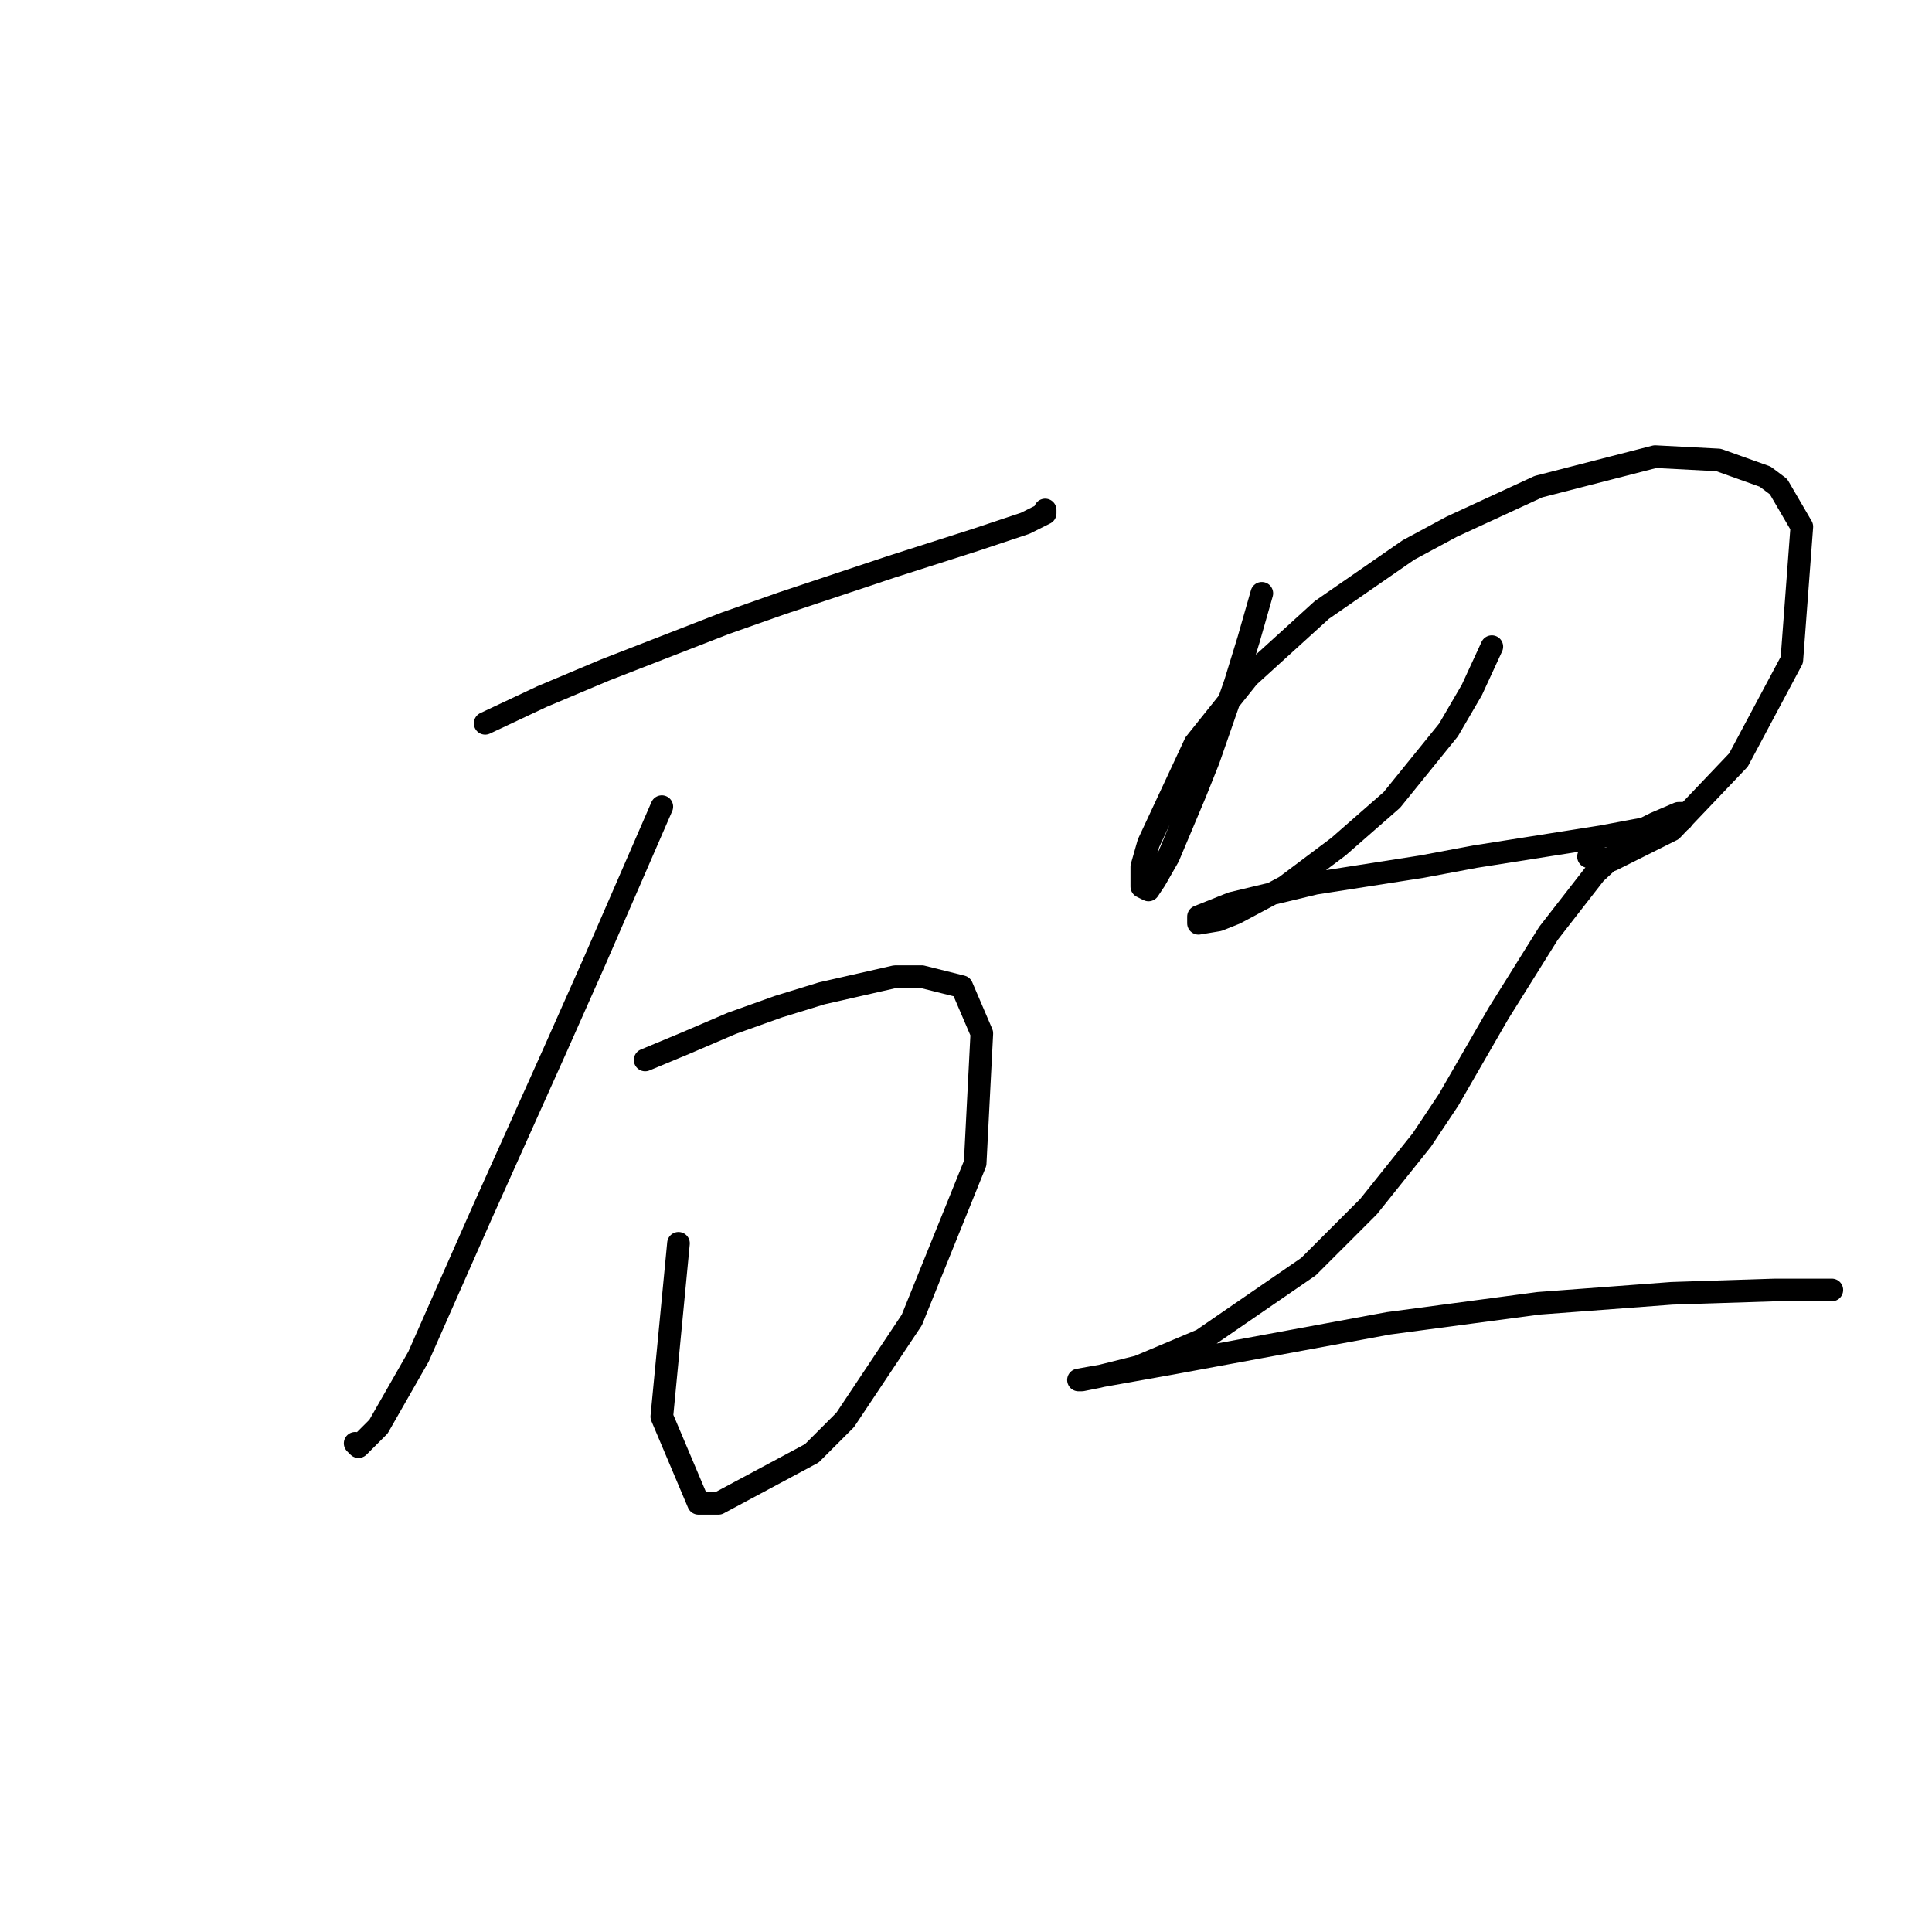 <?xml version="1.0" standalone="no"?>
    <svg width="256" height="256" xmlns="http://www.w3.org/2000/svg" version="1.1">
    <polyline stroke="black" stroke-width="3" stroke-linecap="round" fill="transparent" stroke-linejoin="round" points="64.284 95.842 71.793 92.308 80.185 88.775 96.086 82.591 103.595 79.941 118.17 75.082 129.213 71.549 135.838 69.34 138.488 68.015 138.488 67.574 138.488 67.574 " />
        <polyline stroke="black" stroke-width="3" stroke-linecap="round" fill="transparent" stroke-linejoin="round" points="87.694 106.884 78.86 127.202 73.56 139.127 63.843 160.77 55.451 179.763 50.15 189.038 47.5 191.688 47.059 191.247 47.059 191.247 " />
        <polyline stroke="black" stroke-width="3" stroke-linecap="round" fill="transparent" stroke-linejoin="round" points="85.485 140.452 90.786 138.244 96.969 135.594 103.153 133.385 108.895 131.619 118.612 129.41 122.146 129.41 127.446 130.735 130.096 136.919 129.213 154.145 120.821 174.904 111.987 188.155 107.57 192.572 95.203 199.197 92.552 199.197 87.694 187.713 89.902 164.745 89.902 164.745 " />
        <polyline stroke="black" stroke-width="3" stroke-linecap="round" fill="transparent" stroke-linejoin="round" points="167.198 78.616 165.431 84.8 163.664 90.542 160.131 100.7 158.364 105.117 154.831 113.509 153.064 116.601 152.181 117.926 151.297 117.485 151.297 114.834 152.181 111.743 158.364 98.492 165.431 89.658 175.148 80.824 186.632 72.874 192.374 69.782 203.858 64.482 219.317 60.507 227.709 60.948 233.893 63.157 235.66 64.482 238.752 69.782 237.427 87.45 230.359 100.7 221.526 109.976 213.575 113.951 210.483 113.509 210.483 113.509 " />
        <polyline stroke="black" stroke-width="3" stroke-linecap="round" fill="transparent" stroke-linejoin="round" points="197.674 85.683 195.024 91.425 191.933 96.725 184.424 106.001 177.357 112.184 170.29 117.485 163.664 121.018 161.456 121.901 158.806 122.343 158.806 121.46 163.223 119.693 174.265 117.043 188.399 114.834 195.466 113.509 212.25 110.859 219.317 109.534 222.851 108.651 223.292 107.767 222.409 107.767 219.317 109.092 217.55 109.976 211.367 115.718 205.183 123.668 198.558 134.269 191.933 145.753 188.399 151.053 181.332 159.887 173.382 167.837 159.248 177.554 150.855 181.088 145.555 182.413 143.347 182.855 142.905 182.855 155.272 180.646 183.982 175.346 203.858 172.696 221.526 171.371 235.218 170.929 242.727 170.929 242.727 170.929 " />
        </svg>